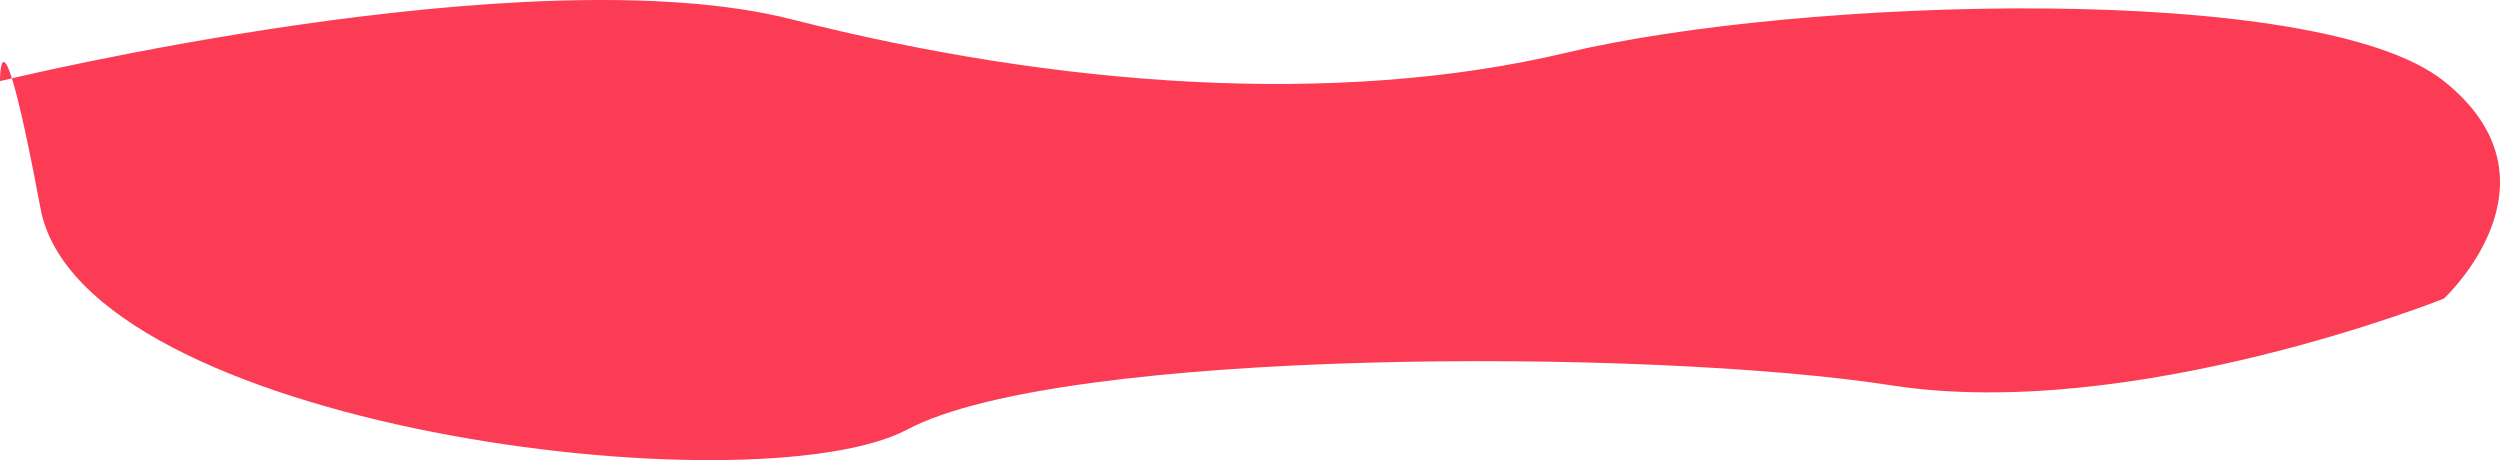 <svg xmlns="http://www.w3.org/2000/svg" width="2498.077" height="459.782" viewBox="0 0 2498.077 459.782">
  <path id="Path_57" data-name="Path 57" d="M759.919,924.175s527.523-128.81,791.292-61.669,544.462,88.015,774.66,33.109,749.974-72.045,876.079,28.56,0,217.3,0,217.3-310.7,124.168-552.1,86.693-829.458-37.475-983.062,44.008-825.4-1.475-866.38-220.73S759.919,924.175,759.919,924.175Z" transform="translate(-759.919 -843.12)" fill="#fb3c54"/>
</svg>
